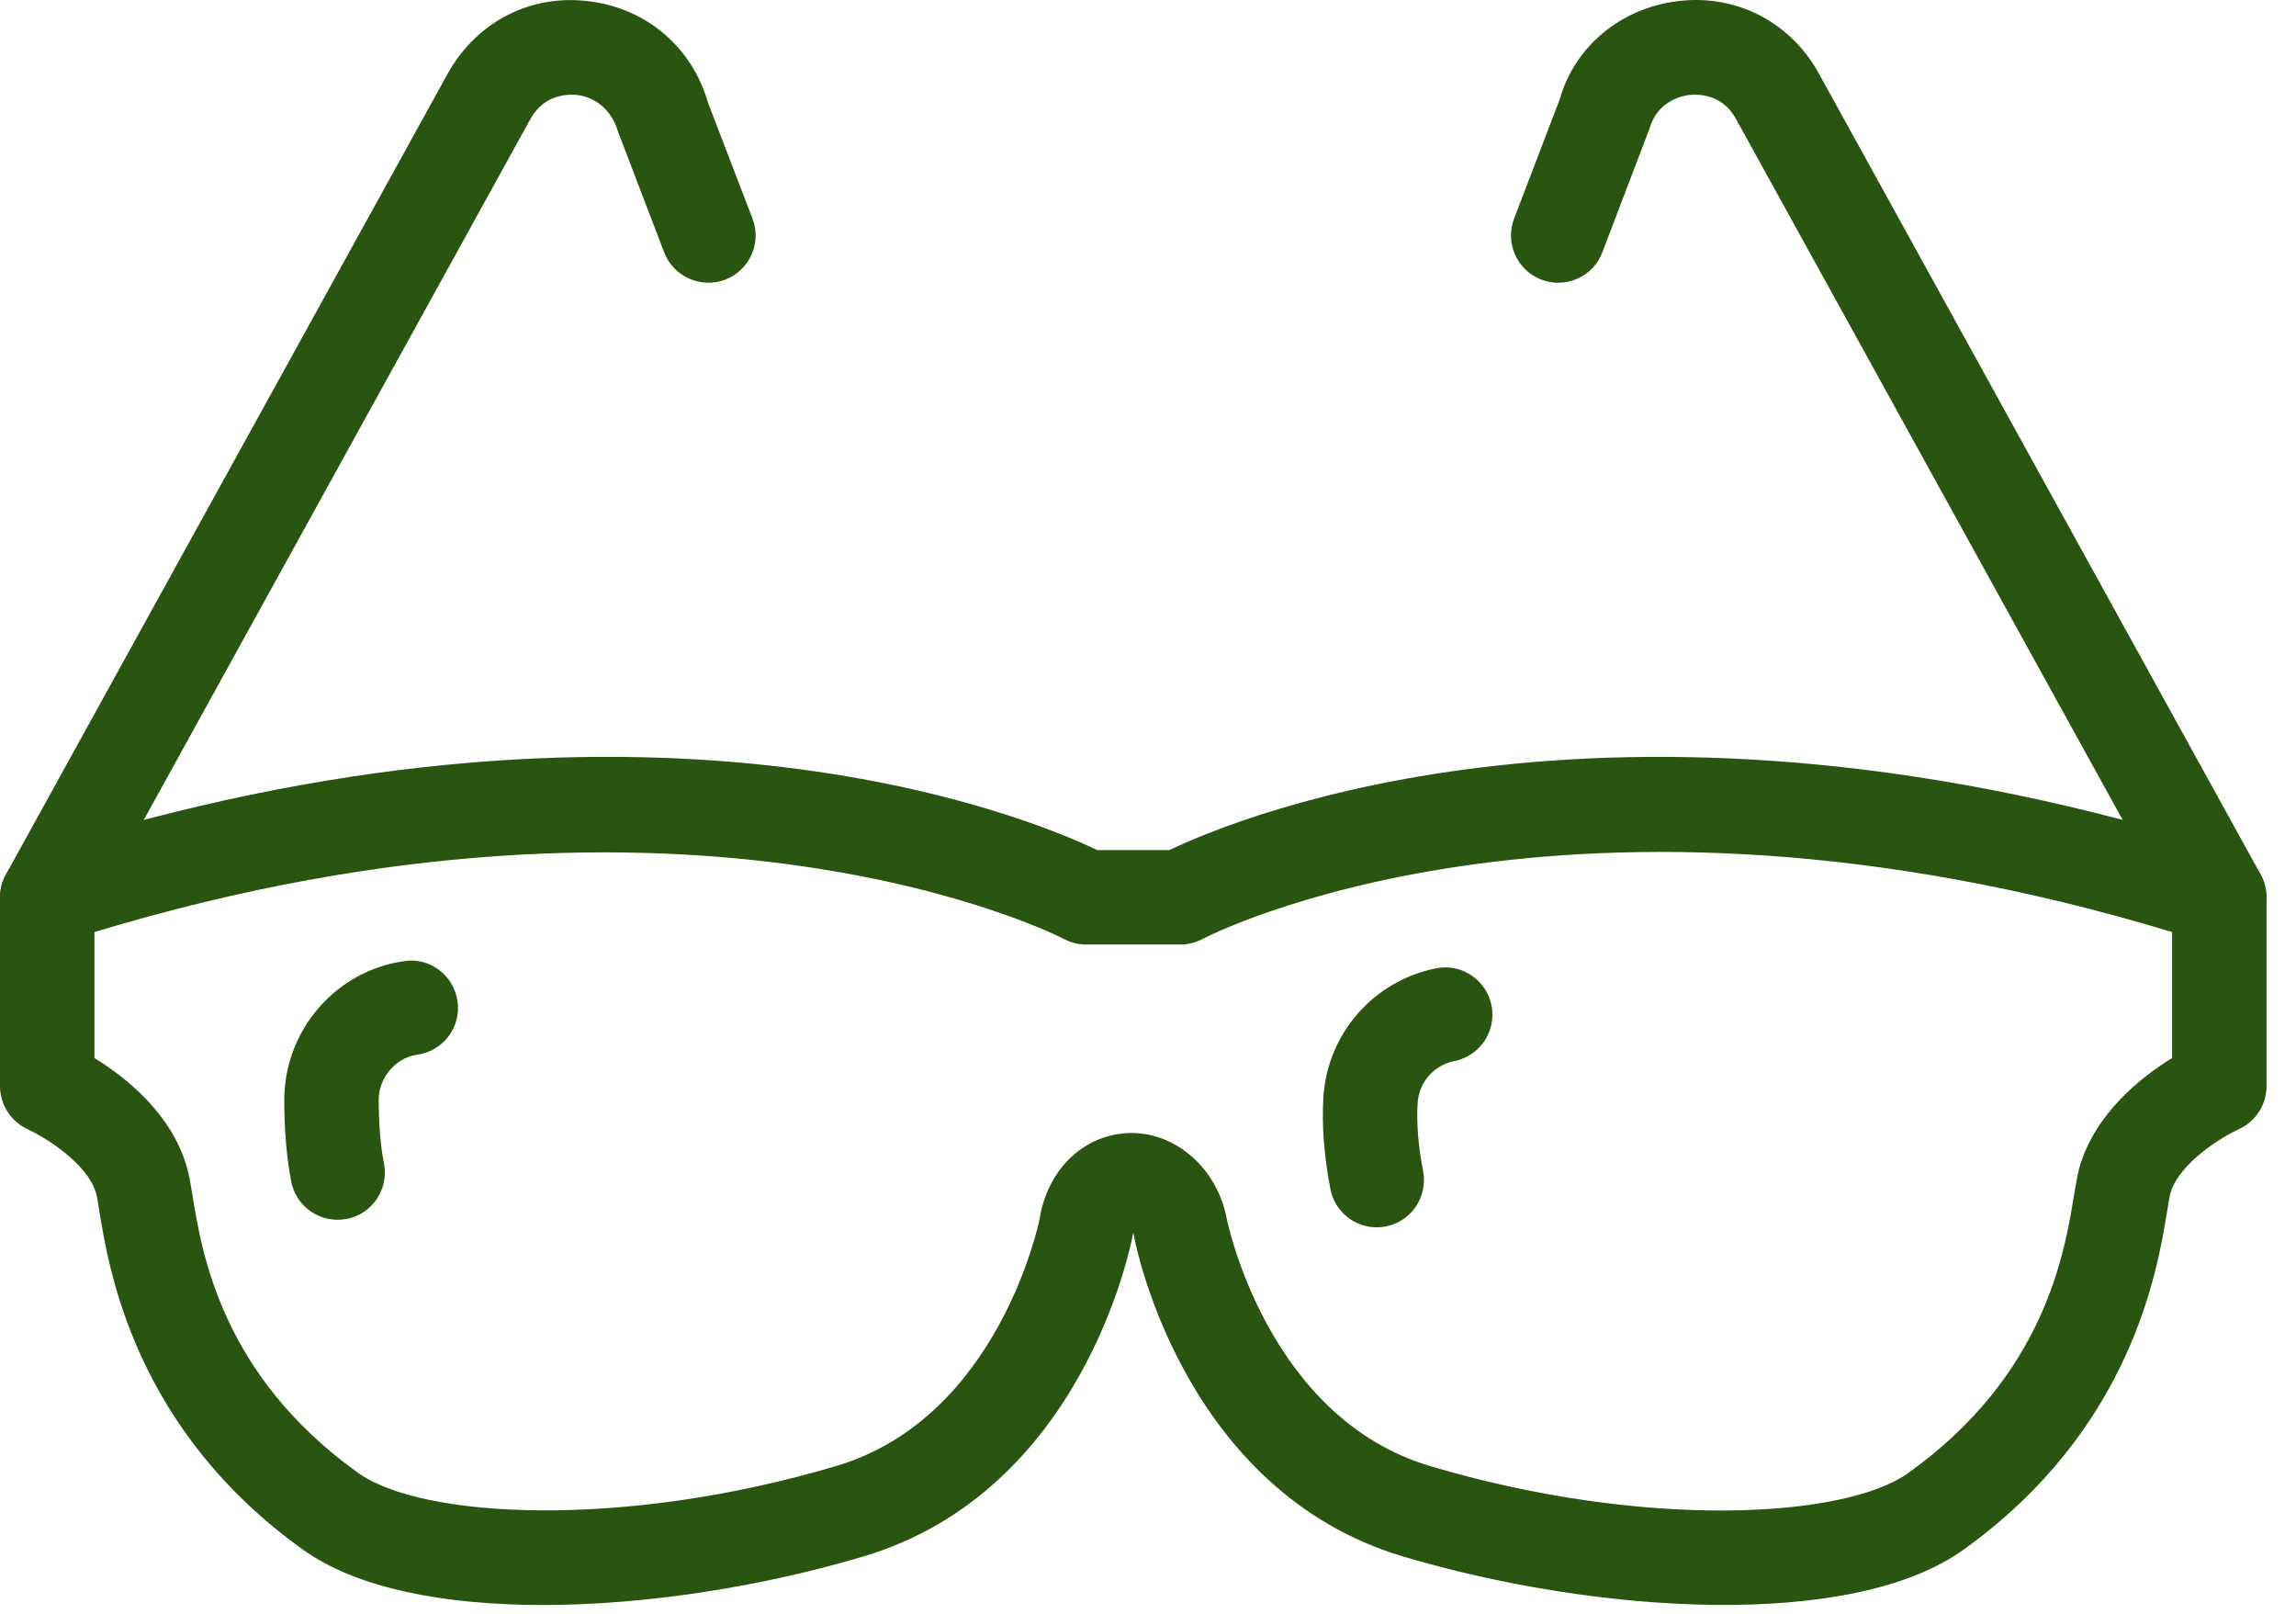 <svg width="74" height="52" viewBox="0 0 74 52" fill="none" xmlns="http://www.w3.org/2000/svg">
<path d="M17.492 51.717C14.339 51.717 11.518 51.19 9.767 49.936C4.346 46.052 3.512 40.932 3.199 39.009C3.159 38.768 3.135 38.583 3.099 38.458C2.819 37.459 1.379 36.61 0.898 36.391C0.356 36.142 0 35.597 0 35V28.913C0 28.252 0.429 27.665 1.059 27.464C20.698 21.172 33.086 26.301 35.362 27.391H37.691C39.964 26.304 52.346 21.172 71.994 27.464C72.621 27.665 73.05 28.252 73.05 28.913V35C73.05 35.603 72.694 36.148 72.146 36.391C71.671 36.607 70.231 37.456 69.951 38.455C69.918 38.58 69.891 38.765 69.851 39.006C69.537 40.932 68.704 46.049 63.286 49.933C59.667 52.532 51.461 52.009 45.224 50.155C38.19 48.061 36.622 40.211 36.552 39.849C36.543 39.8 36.534 39.761 36.522 39.724C36.519 39.748 36.513 39.776 36.507 39.803C36.437 40.181 34.875 48.055 27.829 50.152C24.606 51.114 20.862 51.717 17.492 51.717ZM39.541 39.283C39.569 39.417 40.871 45.687 46.089 47.239C52.952 49.282 59.438 48.944 61.508 47.461C65.9 44.314 66.536 40.397 66.844 38.519C66.908 38.132 66.963 37.831 67.017 37.633C67.51 35.883 69.011 34.705 70.006 34.093V30.033C50.508 24.131 38.887 30.188 38.768 30.252C38.546 30.371 38.3 30.435 38.047 30.435H35.003C34.754 30.435 34.504 30.371 34.285 30.255C34.169 30.191 22.448 24.161 3.044 30.033V34.093C4.039 34.705 5.54 35.88 6.03 37.633C6.088 37.828 6.142 38.129 6.203 38.516C6.511 40.397 7.147 44.311 11.539 47.458C13.606 48.938 20.092 49.278 26.959 47.236C32.209 45.675 33.493 39.341 33.506 39.28C33.764 37.66 34.954 36.528 36.455 36.507C37.892 36.504 39.228 37.627 39.541 39.283Z" fill="#2A5510"/>
<path d="M71.528 30.435C70.992 30.435 70.472 30.151 70.195 29.649L55.932 3.799C55.481 3.004 54.681 3.035 54.438 3.062C54.203 3.09 53.415 3.254 53.159 4.155L51.643 8.133C51.345 8.918 50.462 9.311 49.677 9.01C48.892 8.708 48.499 7.829 48.8 7.043L50.274 3.19C50.745 1.519 52.219 0.262 54.075 0.037C55.926 -0.195 57.658 0.682 58.586 2.304L72.858 28.173C73.263 28.91 72.995 29.835 72.262 30.243C72.03 30.374 71.778 30.435 71.528 30.435Z" fill="#2A5510"/>
<path d="M1.522 30.435C1.272 30.435 1.02 30.374 0.788 30.246C0.052 29.838 -0.216 28.913 0.192 28.176L14.455 2.326C15.395 0.682 17.121 -0.195 18.978 0.04C20.834 0.265 22.308 1.519 22.822 3.318L24.253 7.043C24.554 7.829 24.161 8.708 23.376 9.01C22.594 9.308 21.708 8.918 21.407 8.133L19.933 4.28C19.632 3.254 18.847 3.09 18.61 3.062C18.366 3.035 17.572 3.001 17.103 3.82L2.852 29.649C2.578 30.151 2.058 30.435 1.522 30.435Z" fill="#2A5510"/>
<path d="M10.878 39.304C10.166 39.304 9.53 38.802 9.387 38.077C9.241 37.332 9.165 36.452 9.162 35.463C9.153 33.211 10.814 31.278 13.03 30.97C13.855 30.839 14.631 31.433 14.747 32.267C14.863 33.101 14.284 33.868 13.45 33.984C12.75 34.081 12.202 34.726 12.205 35.451C12.209 36.239 12.266 36.945 12.376 37.49C12.537 38.315 12.002 39.115 11.177 39.277C11.076 39.295 10.976 39.304 10.878 39.304Z" fill="#2A5510"/>
<path d="M44.372 39.548C43.66 39.548 43.023 39.045 42.88 38.321C42.679 37.292 42.597 36.27 42.652 35.368C42.774 33.317 44.265 31.603 46.283 31.202C47.108 31.034 47.909 31.576 48.073 32.401C48.234 33.226 47.699 34.026 46.874 34.191C46.216 34.318 45.729 34.879 45.69 35.548C45.65 36.187 45.714 36.964 45.866 37.73C46.028 38.555 45.492 39.356 44.667 39.52C44.57 39.538 44.469 39.548 44.372 39.548Z" fill="#2A5510"/>
</svg>
